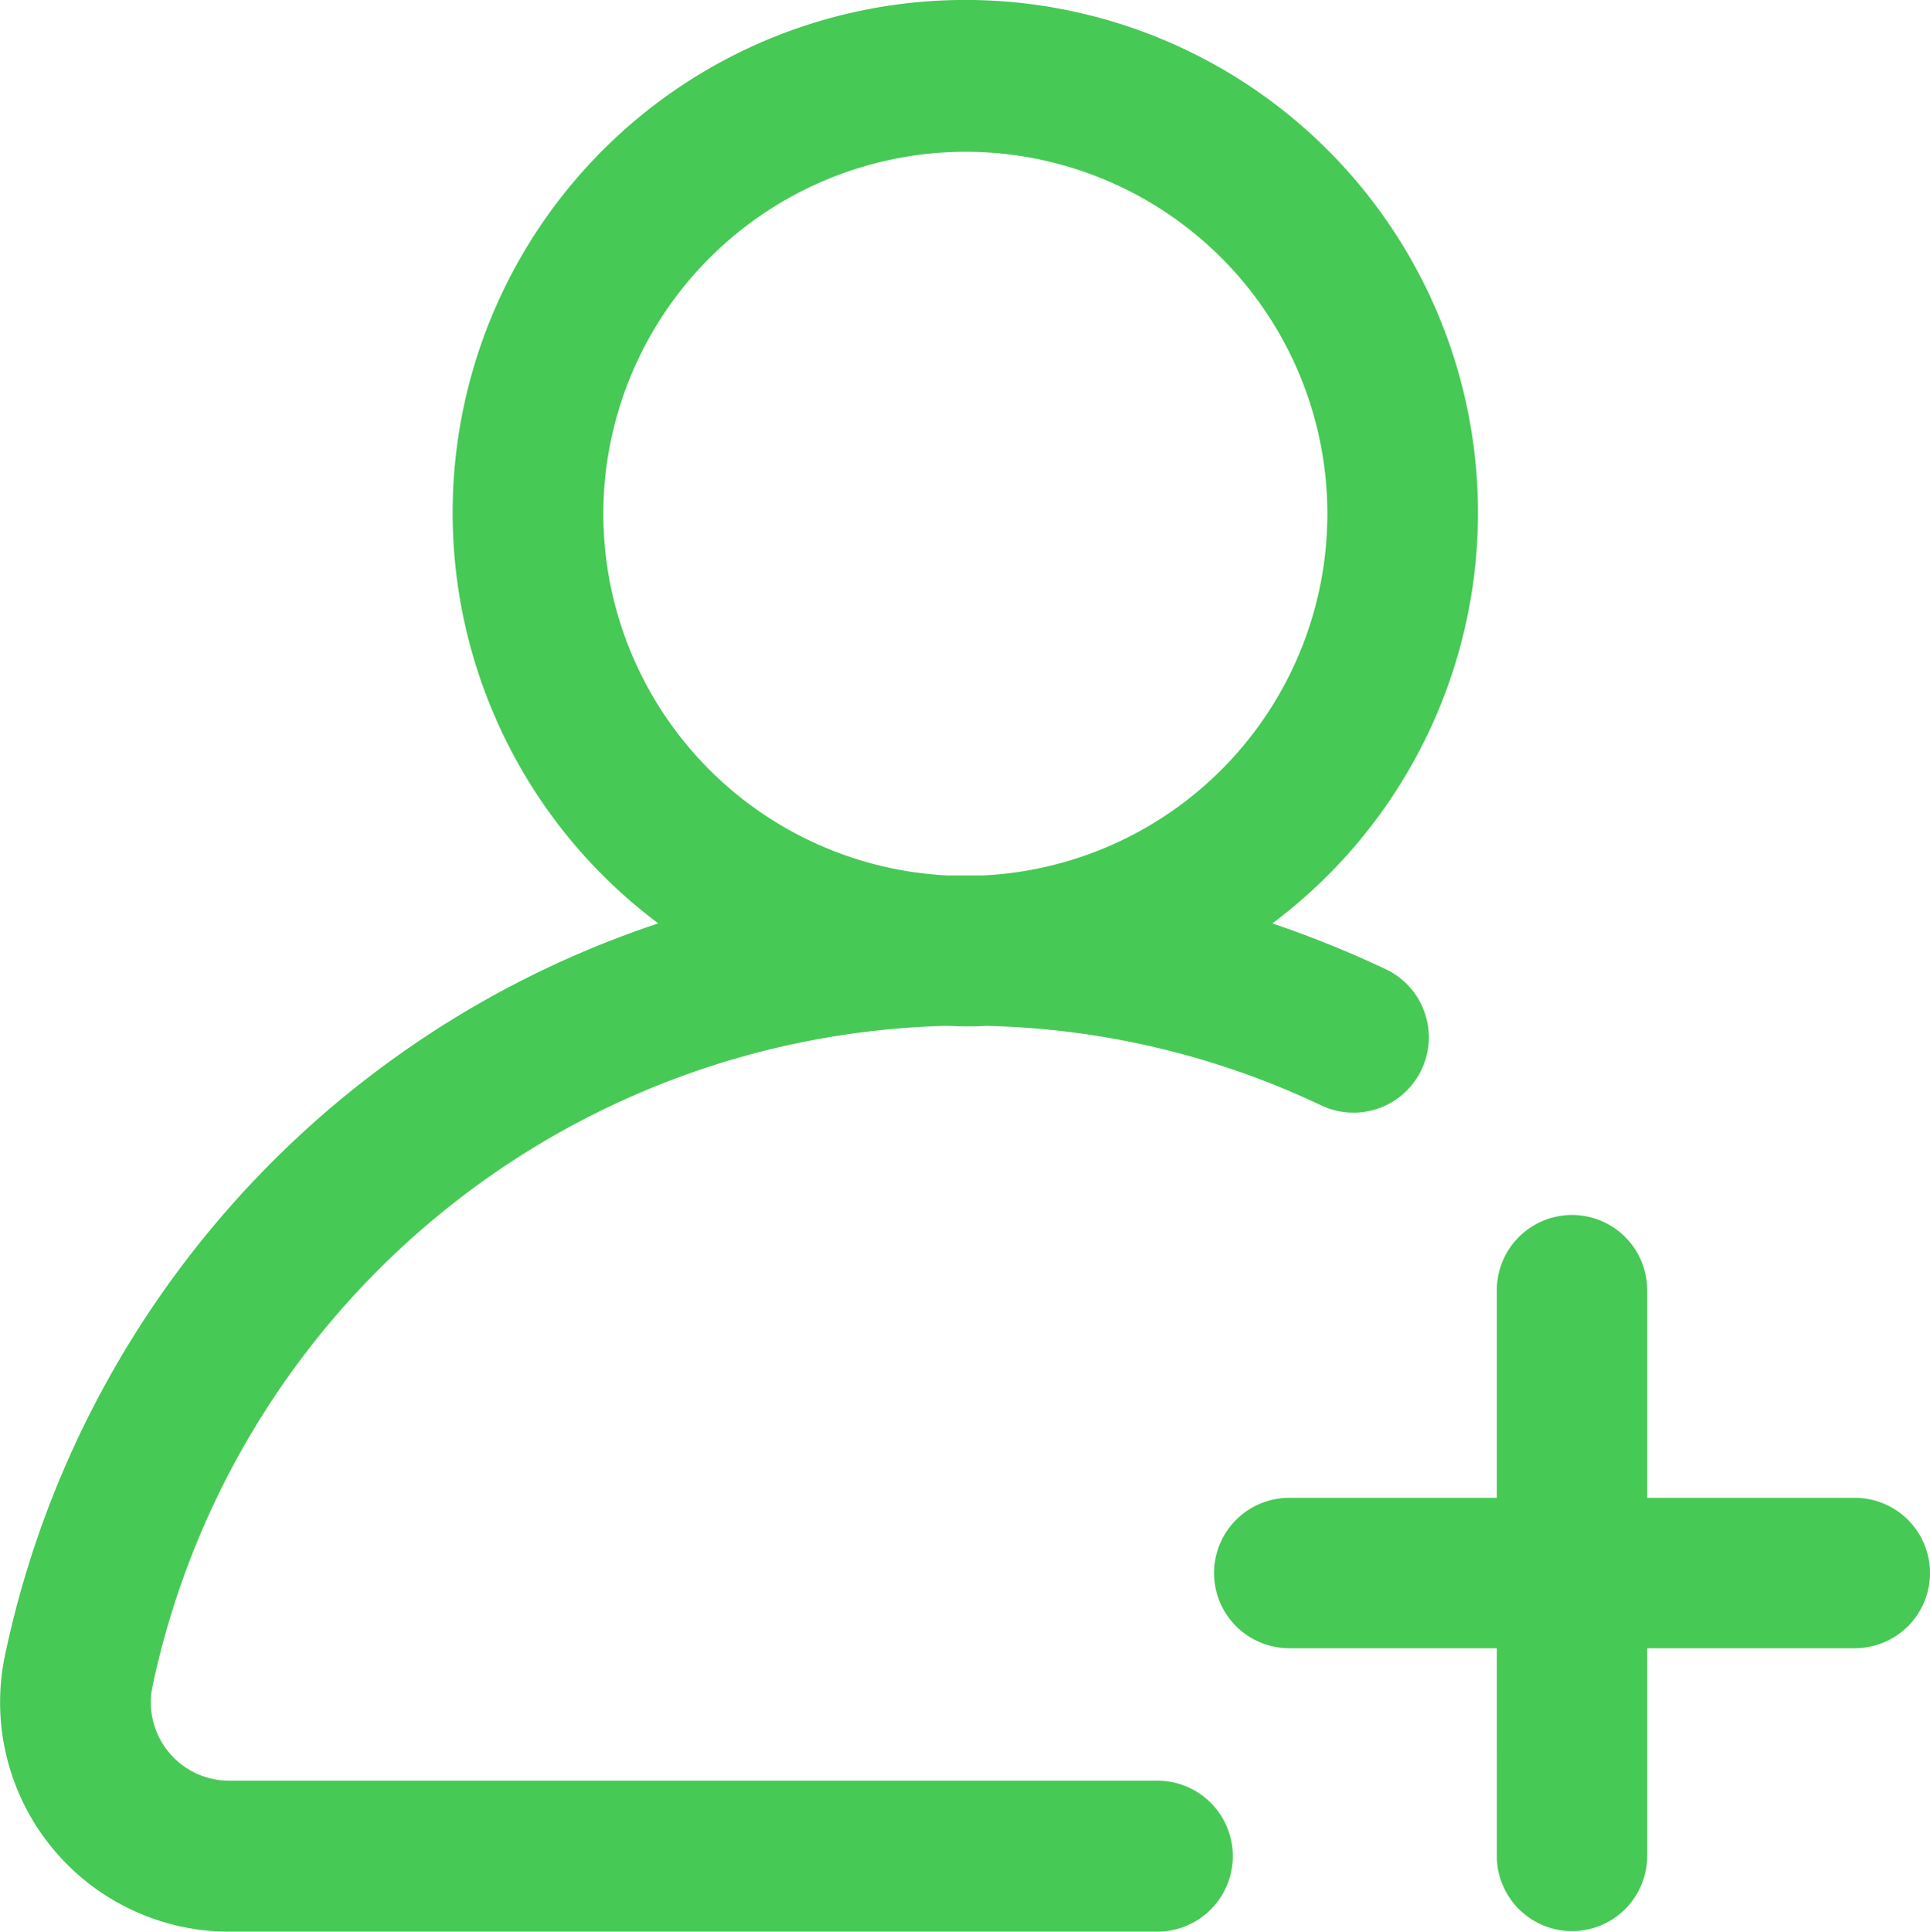 <svg xmlns="http://www.w3.org/2000/svg" viewBox="0 0 150 150.093">
  <defs>
    <style>
      .cls-1 {
        fill: #46c955;
      }
    </style>
  </defs>
  <path id="Union_101" data-name="Union 101" class="cls-1" d="M17.792,150.093a17.45,17.45,0,0,1-3.642-.381A17.819,17.819,0,0,1,.387,128.622,76.542,76.542,0,0,1,51.161,71.75a39.845,39.845,0,1,1,47.726,0,83.308,83.308,0,0,1,8.808,3.557,5.853,5.853,0,0,1-5,10.587,64.088,64.088,0,0,0-26.086-6.183c-.508.042-1.059.042-1.567.042-.55,0-1.059-.042-1.567-.042a64.766,64.766,0,0,0-61.615,51.283,6.085,6.085,0,0,0,5.929,7.368h72.16a5.865,5.865,0,0,1,0,11.73ZM46.927,38.508A28.156,28.156,0,0,0,73.605,68.023h2.837a28.133,28.133,0,0,0,0-56.195q-.705-.035-1.4-.035A28.187,28.187,0,0,0,46.927,38.508Zm69.407,105.7V128.072H100.2a5.844,5.844,0,0,1,0-11.688h16.134V100.25a5.844,5.844,0,0,1,11.688,0v16.134h16.134a5.844,5.844,0,1,1,0,11.688H128.022v16.134a5.844,5.844,0,1,1-11.688,0Z" transform="translate(0 0)"/>
</svg>
